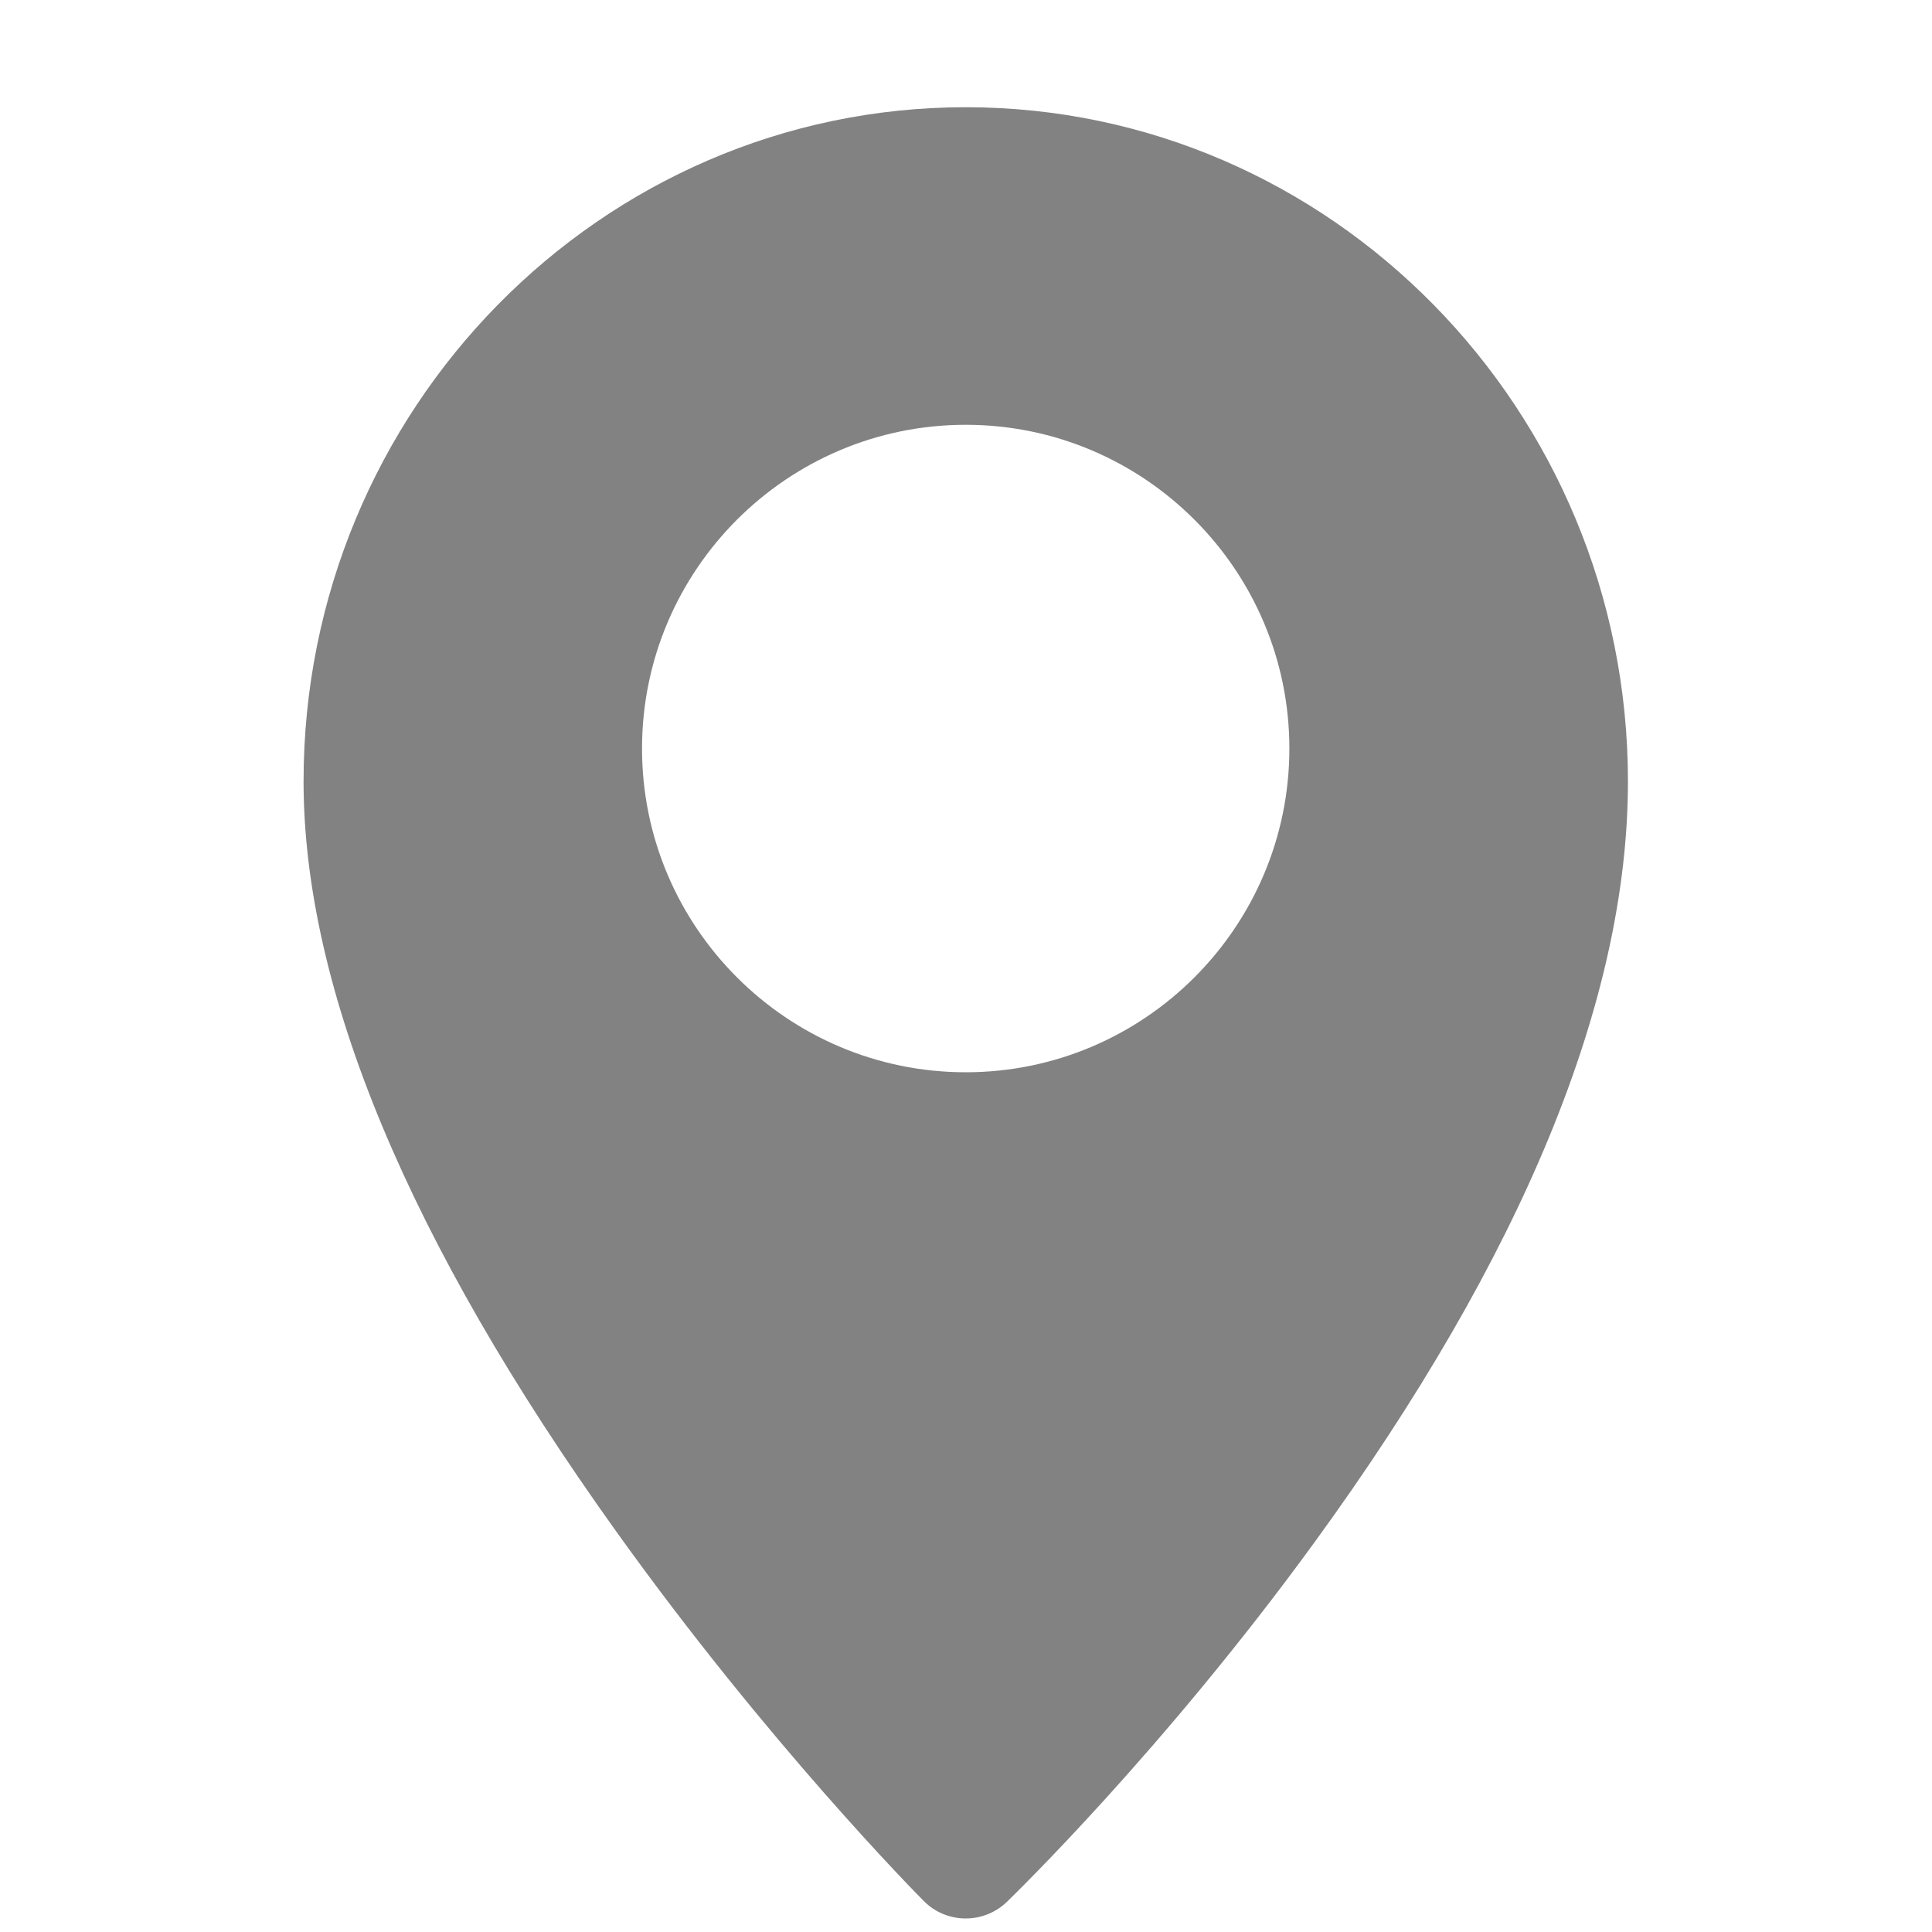 <svg width="16" height="16" viewBox="0 0 16 16" fill="none" xmlns="http://www.w3.org/2000/svg">
<g clip-path="url(#clip0_6_496)">
<path d="M7.998 0.888C4.974 0.888 2.514 3.392 2.514 6.47C2.514 8.192 3.384 10.282 5.102 12.681C6.359 14.438 7.597 15.69 7.65 15.743C7.745 15.839 7.871 15.888 7.998 15.888C8.12 15.888 8.243 15.842 8.338 15.751C8.39 15.7 9.632 14.498 10.891 12.766C12.61 10.402 13.482 8.284 13.482 6.47C13.481 3.392 11.021 0.888 7.998 0.888ZM7.998 8.88C6.519 8.88 5.317 7.677 5.317 6.199C5.317 4.721 6.519 3.518 7.998 3.518C9.476 3.518 10.678 4.721 10.678 6.199C10.678 7.677 9.476 8.88 7.998 8.88Z" fill="#828282"/>
</g>
<defs>
<clipPath id="clip0_6_496">
<rect width="15" height="15" fill="white" transform="translate(0.498 0.888)"/>
</clipPath>
</defs>
</svg>

